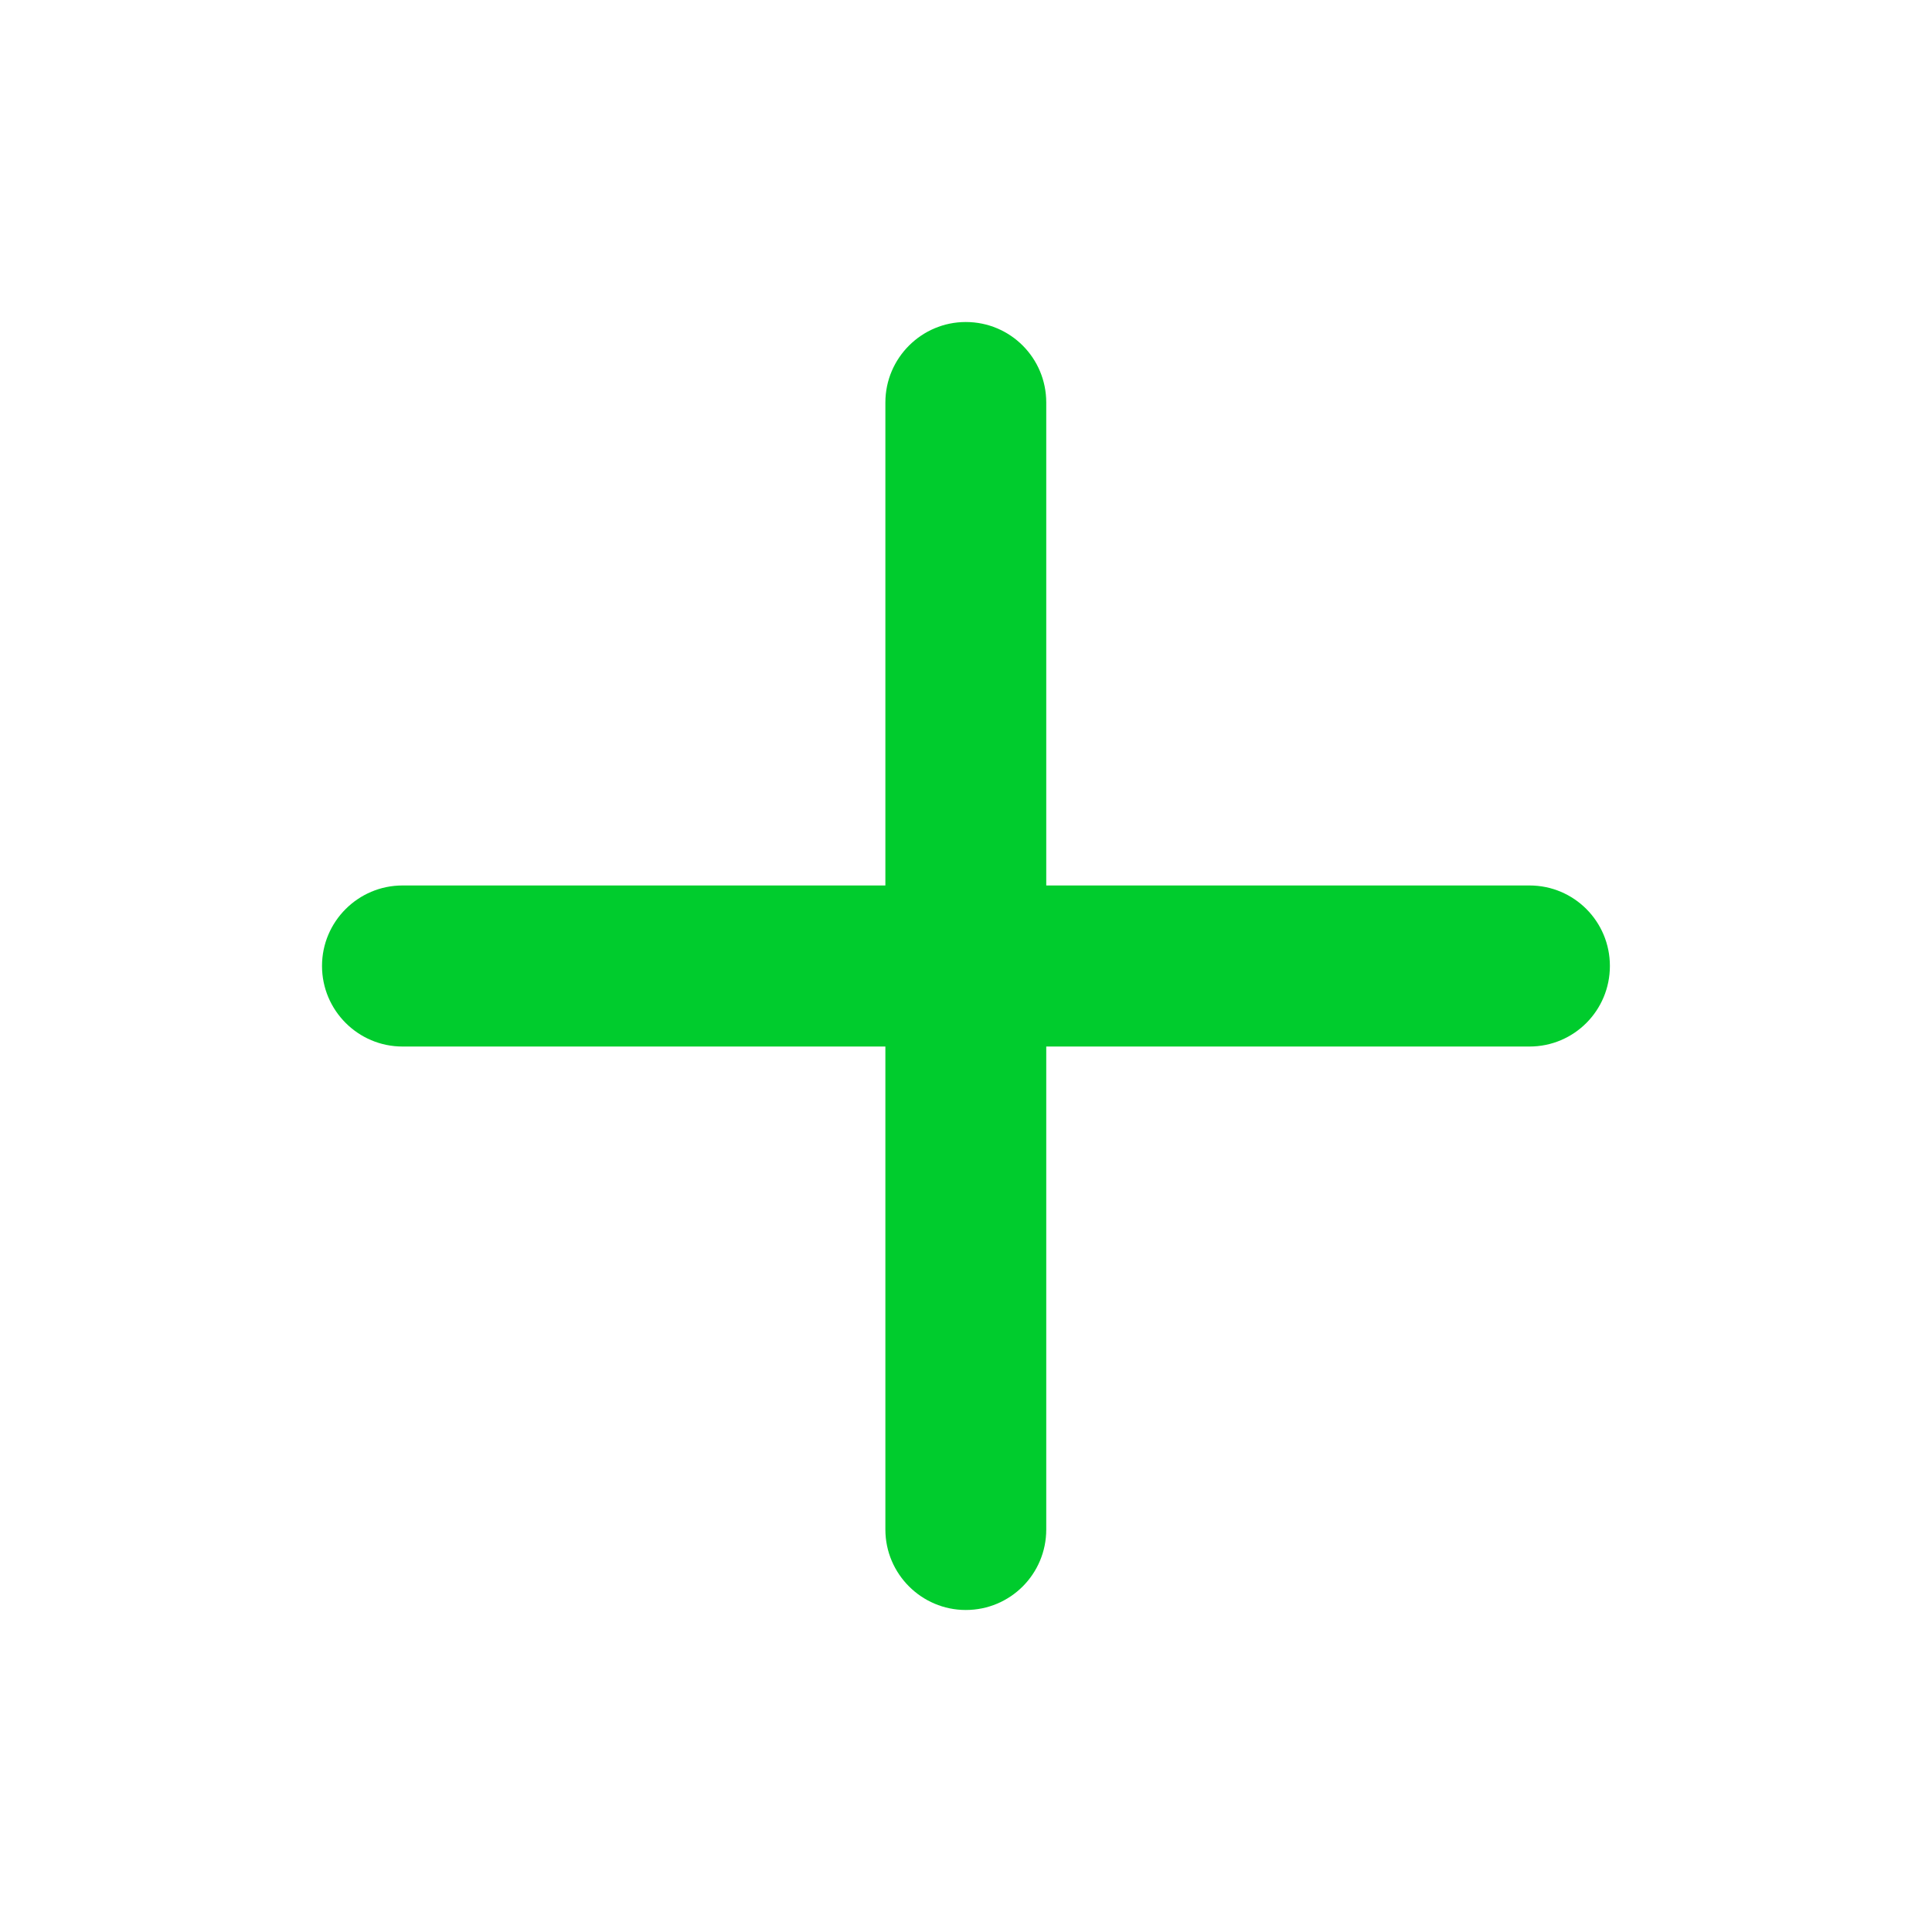 <svg width="20.645" height="20.645" viewBox="0 0 20.645 20.645" fill="none" xmlns="http://www.w3.org/2000/svg" xmlns:xlink="http://www.w3.org/1999/xlink">
	<desc>
			Created with Pixso.
	</desc>
	<defs>
		<clipPath id="clip74_137077">
			<rect id="plus (1) 1" width="20.645" height="20.645" fill="white" fill-opacity="0"/>
		</clipPath>
	</defs>
	<rect id="plus (1) 1" width="20.645" height="20.645" fill="#FFFFFF" fill-opacity="0"/>
	<g clip-path="url(#clip74_137077)">
		<path id="Vector (Stroke)" d="M10.32 3.441C10.797 3.441 11.18 3.826 11.18 4.301L11.18 16.344C11.18 16.819 10.797 17.204 10.32 17.204C9.848 17.204 9.461 16.819 9.461 16.344L9.461 4.301C9.461 3.826 9.848 3.441 10.32 3.441Z" fill="#00CC2D" fill-opacity="1" fill-rule="evenodd"/>
		<path id="Vector (Stroke)" d="M3.441 10.322C3.441 9.847 3.828 9.462 4.301 9.462L16.344 9.462C16.82 9.462 17.203 9.847 17.203 10.322C17.203 10.798 16.82 11.183 16.344 11.183L4.301 11.183C3.828 11.183 3.441 10.798 3.441 10.322Z" fill="#00CC2D" fill-opacity="1" fill-rule="evenodd"/>
	</g>
</svg>

